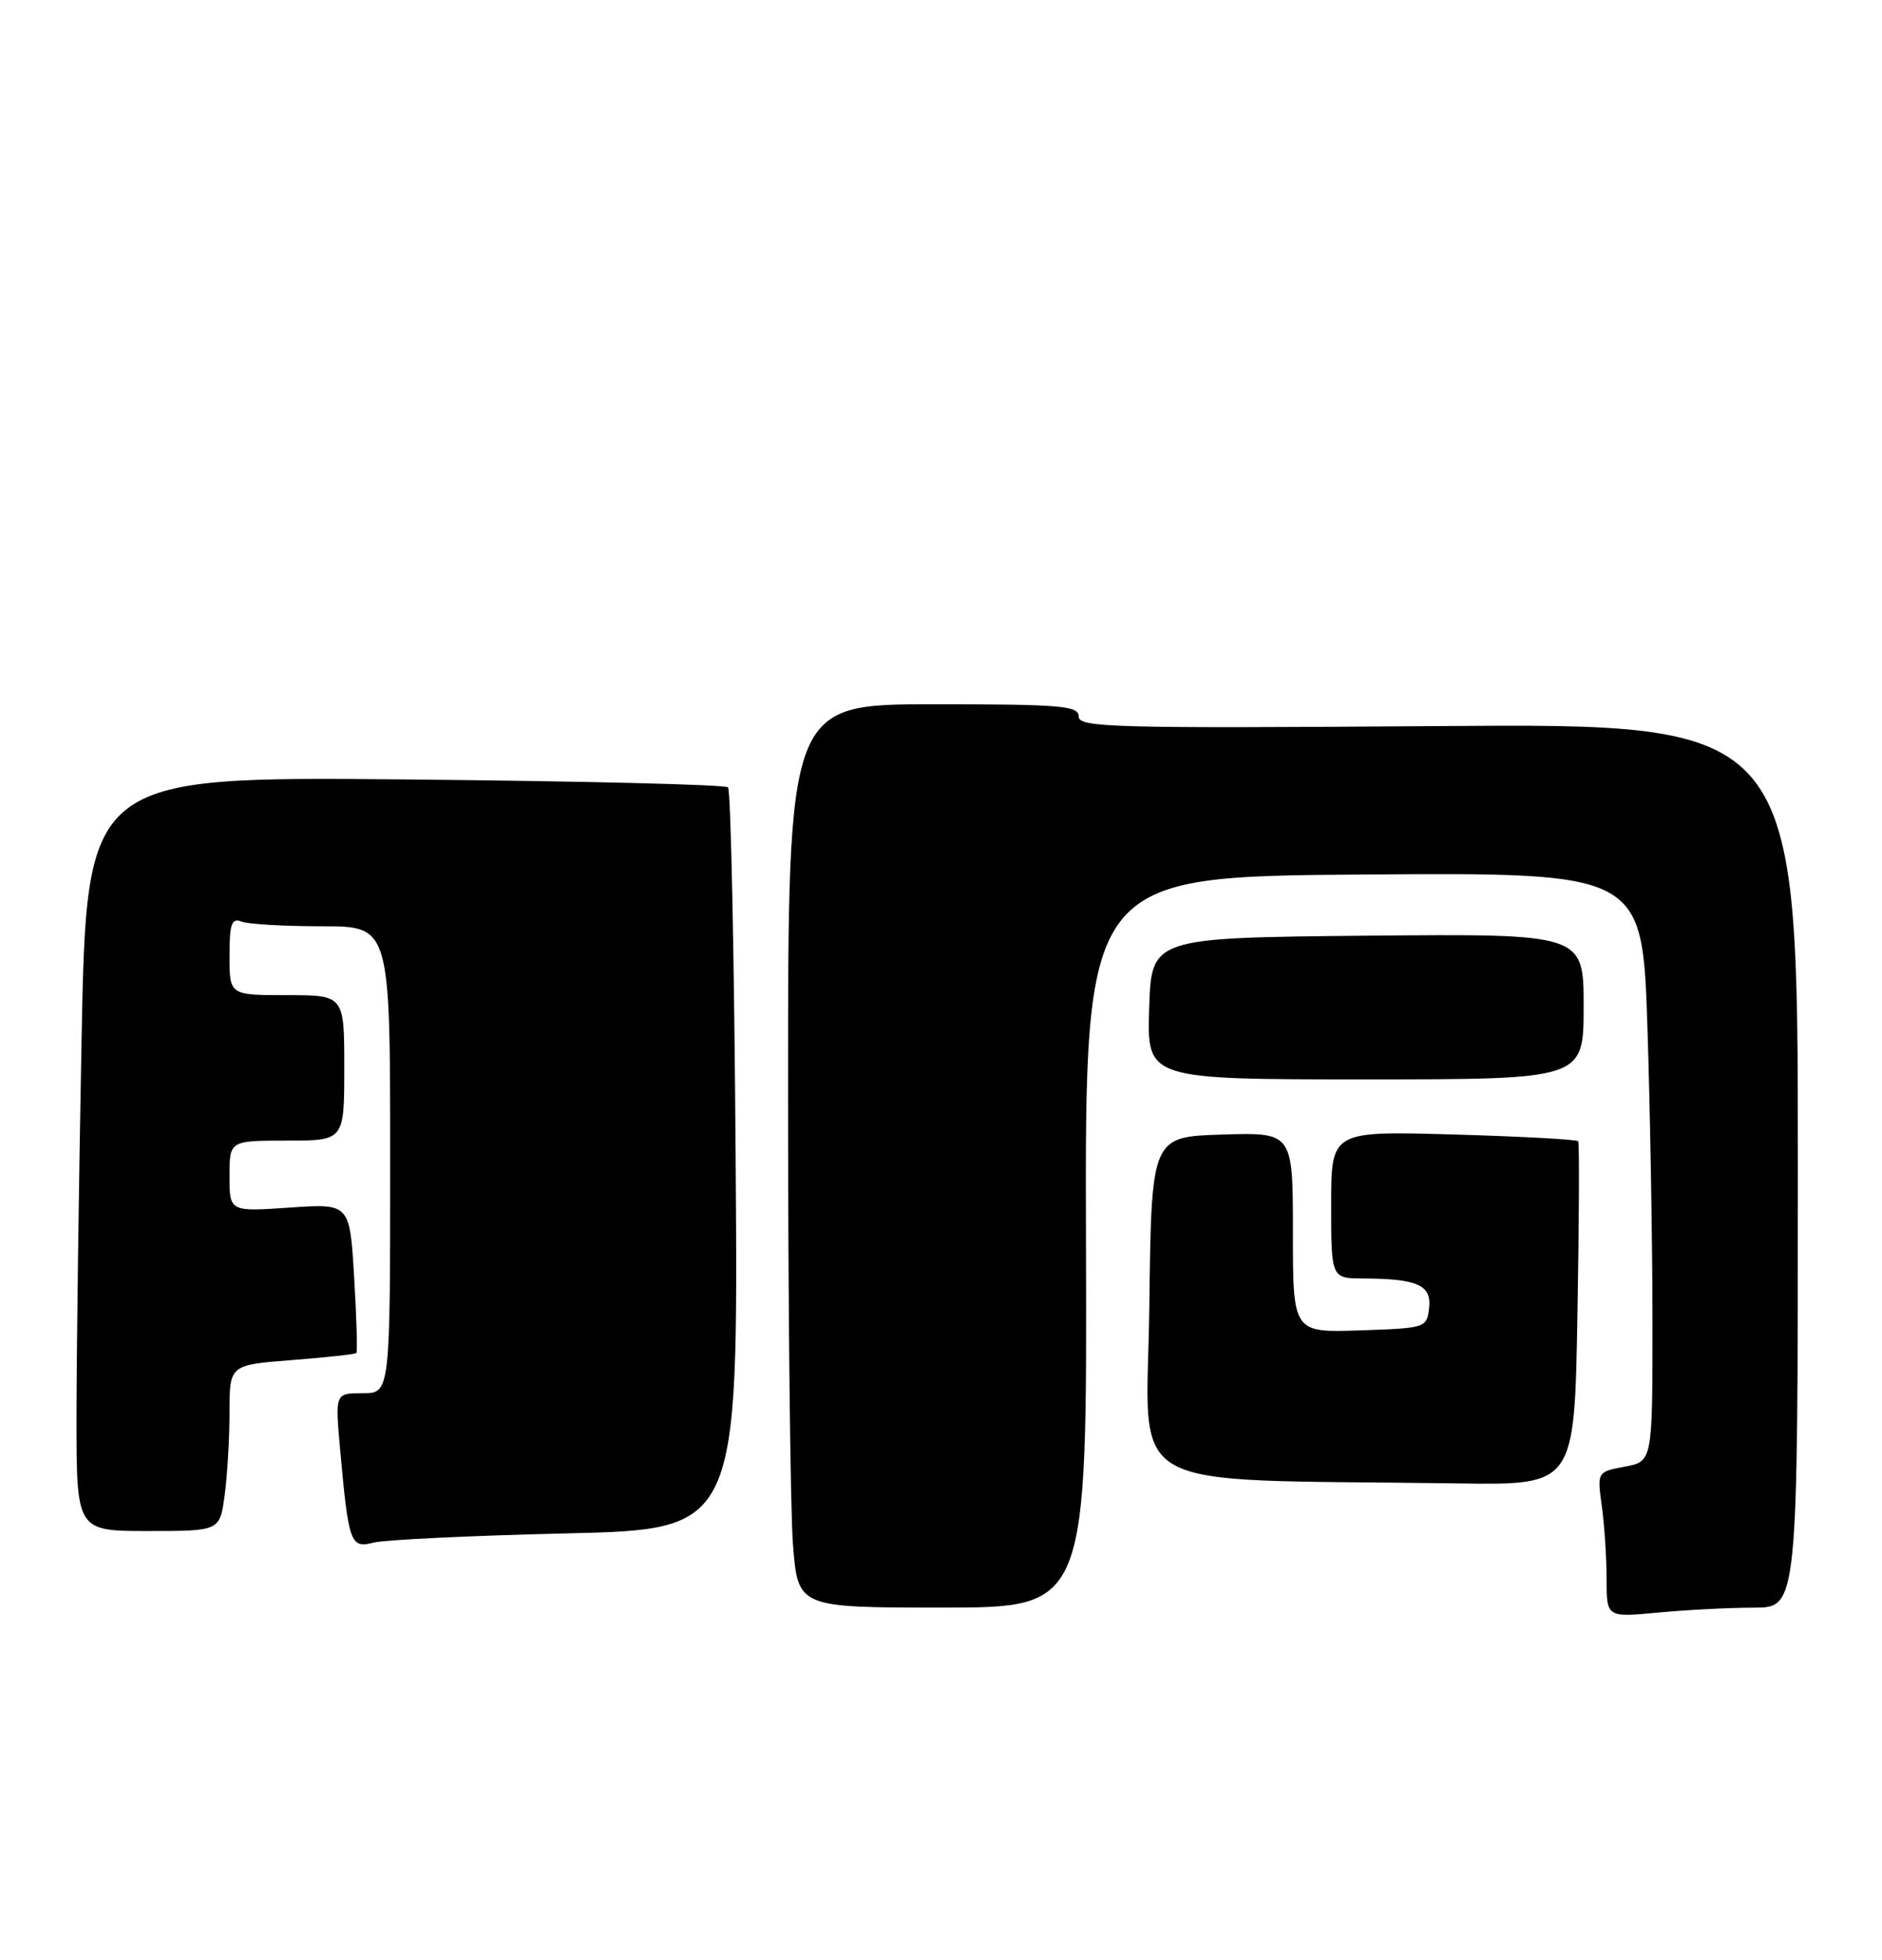 <?xml version="1.0" encoding="UTF-8" standalone="no"?>
<!DOCTYPE svg PUBLIC "-//W3C//DTD SVG 1.1//EN" "http://www.w3.org/Graphics/SVG/1.1/DTD/svg11.dtd" >
<svg xmlns="http://www.w3.org/2000/svg" xmlns:xlink="http://www.w3.org/1999/xlink" version="1.1" viewBox="0 0 246 256">
 <g >
 <path fill="currentColor"
d=" M 229.25 210.01 C 235.00 210.00 235.00 210.00 235.00 152.25 C 235.00 94.50 235.00 94.50 188.00 94.85 C 145.46 95.16 141.00 95.04 141.00 93.60 C 141.00 92.19 138.74 92.00 122.00 92.00 C 103.00 92.00 103.00 92.00 103.01 142.75 C 103.01 170.66 103.30 197.21 103.65 201.75 C 104.30 210.00 104.30 210.00 123.19 210.00 C 142.09 210.00 142.09 210.00 141.95 162.25 C 141.81 114.50 141.81 114.50 178.25 114.24 C 214.68 113.98 214.68 113.98 215.34 134.24 C 215.70 145.38 216.00 162.69 216.00 172.70 C 216.00 190.91 216.00 190.91 212.38 191.59 C 208.76 192.27 208.76 192.27 209.38 196.77 C 209.72 199.25 210.00 203.53 210.00 206.28 C 210.00 211.29 210.00 211.29 216.75 210.65 C 220.46 210.30 226.09 210.01 229.25 210.01 Z  M 74.00 200.31 C 96.50 199.79 96.50 199.79 96.16 151.65 C 95.98 125.17 95.53 103.21 95.16 102.85 C 94.80 102.49 75.78 102.03 52.91 101.82 C 11.32 101.44 11.32 101.44 10.66 135.88 C 10.30 154.83 10.00 177.00 10.00 185.16 C 10.00 200.00 10.00 200.00 19.36 200.00 C 28.73 200.00 28.73 200.00 29.36 195.36 C 29.71 192.81 30.00 187.93 30.00 184.51 C 30.00 178.30 30.00 178.30 38.15 177.67 C 42.63 177.32 46.42 176.91 46.58 176.75 C 46.74 176.60 46.61 172.13 46.29 166.84 C 45.72 157.21 45.72 157.21 37.86 157.75 C 30.00 158.29 30.00 158.29 30.00 153.64 C 30.00 149.00 30.00 149.00 37.50 149.00 C 45.00 149.00 45.00 149.00 45.00 139.50 C 45.00 130.00 45.00 130.00 37.50 130.00 C 30.00 130.00 30.00 130.00 30.00 124.89 C 30.00 120.65 30.27 119.89 31.58 120.39 C 32.45 120.73 37.18 121.00 42.08 121.00 C 51.00 121.00 51.00 121.00 51.00 151.50 C 51.00 182.00 51.00 182.00 47.40 182.00 C 43.80 182.00 43.80 182.00 44.45 189.25 C 45.57 201.66 45.80 202.30 48.85 201.51 C 50.31 201.14 61.62 200.60 74.00 200.31 Z  M 206.19 171.75 C 206.41 159.51 206.45 149.31 206.29 149.08 C 206.12 148.85 198.79 148.45 190.00 148.20 C 174.00 147.74 174.00 147.74 174.00 157.37 C 174.00 167.00 174.00 167.00 178.25 167.01 C 185.28 167.04 187.15 167.88 186.80 170.88 C 186.50 173.46 186.36 173.50 177.75 173.79 C 169.00 174.08 169.00 174.08 169.00 161.00 C 169.00 147.92 169.00 147.92 159.75 148.21 C 150.50 148.50 150.50 148.50 150.23 170.72 C 149.93 195.61 145.60 193.14 190.65 193.78 C 205.80 194.00 205.80 194.00 206.19 171.75 Z  M 207.00 131.48 C 207.00 121.97 207.00 121.97 178.75 122.23 C 150.50 122.50 150.50 122.50 150.21 131.75 C 149.92 141.00 149.92 141.00 178.46 141.00 C 207.00 141.00 207.00 141.00 207.00 131.48 Z "/>
</g>
</svg>